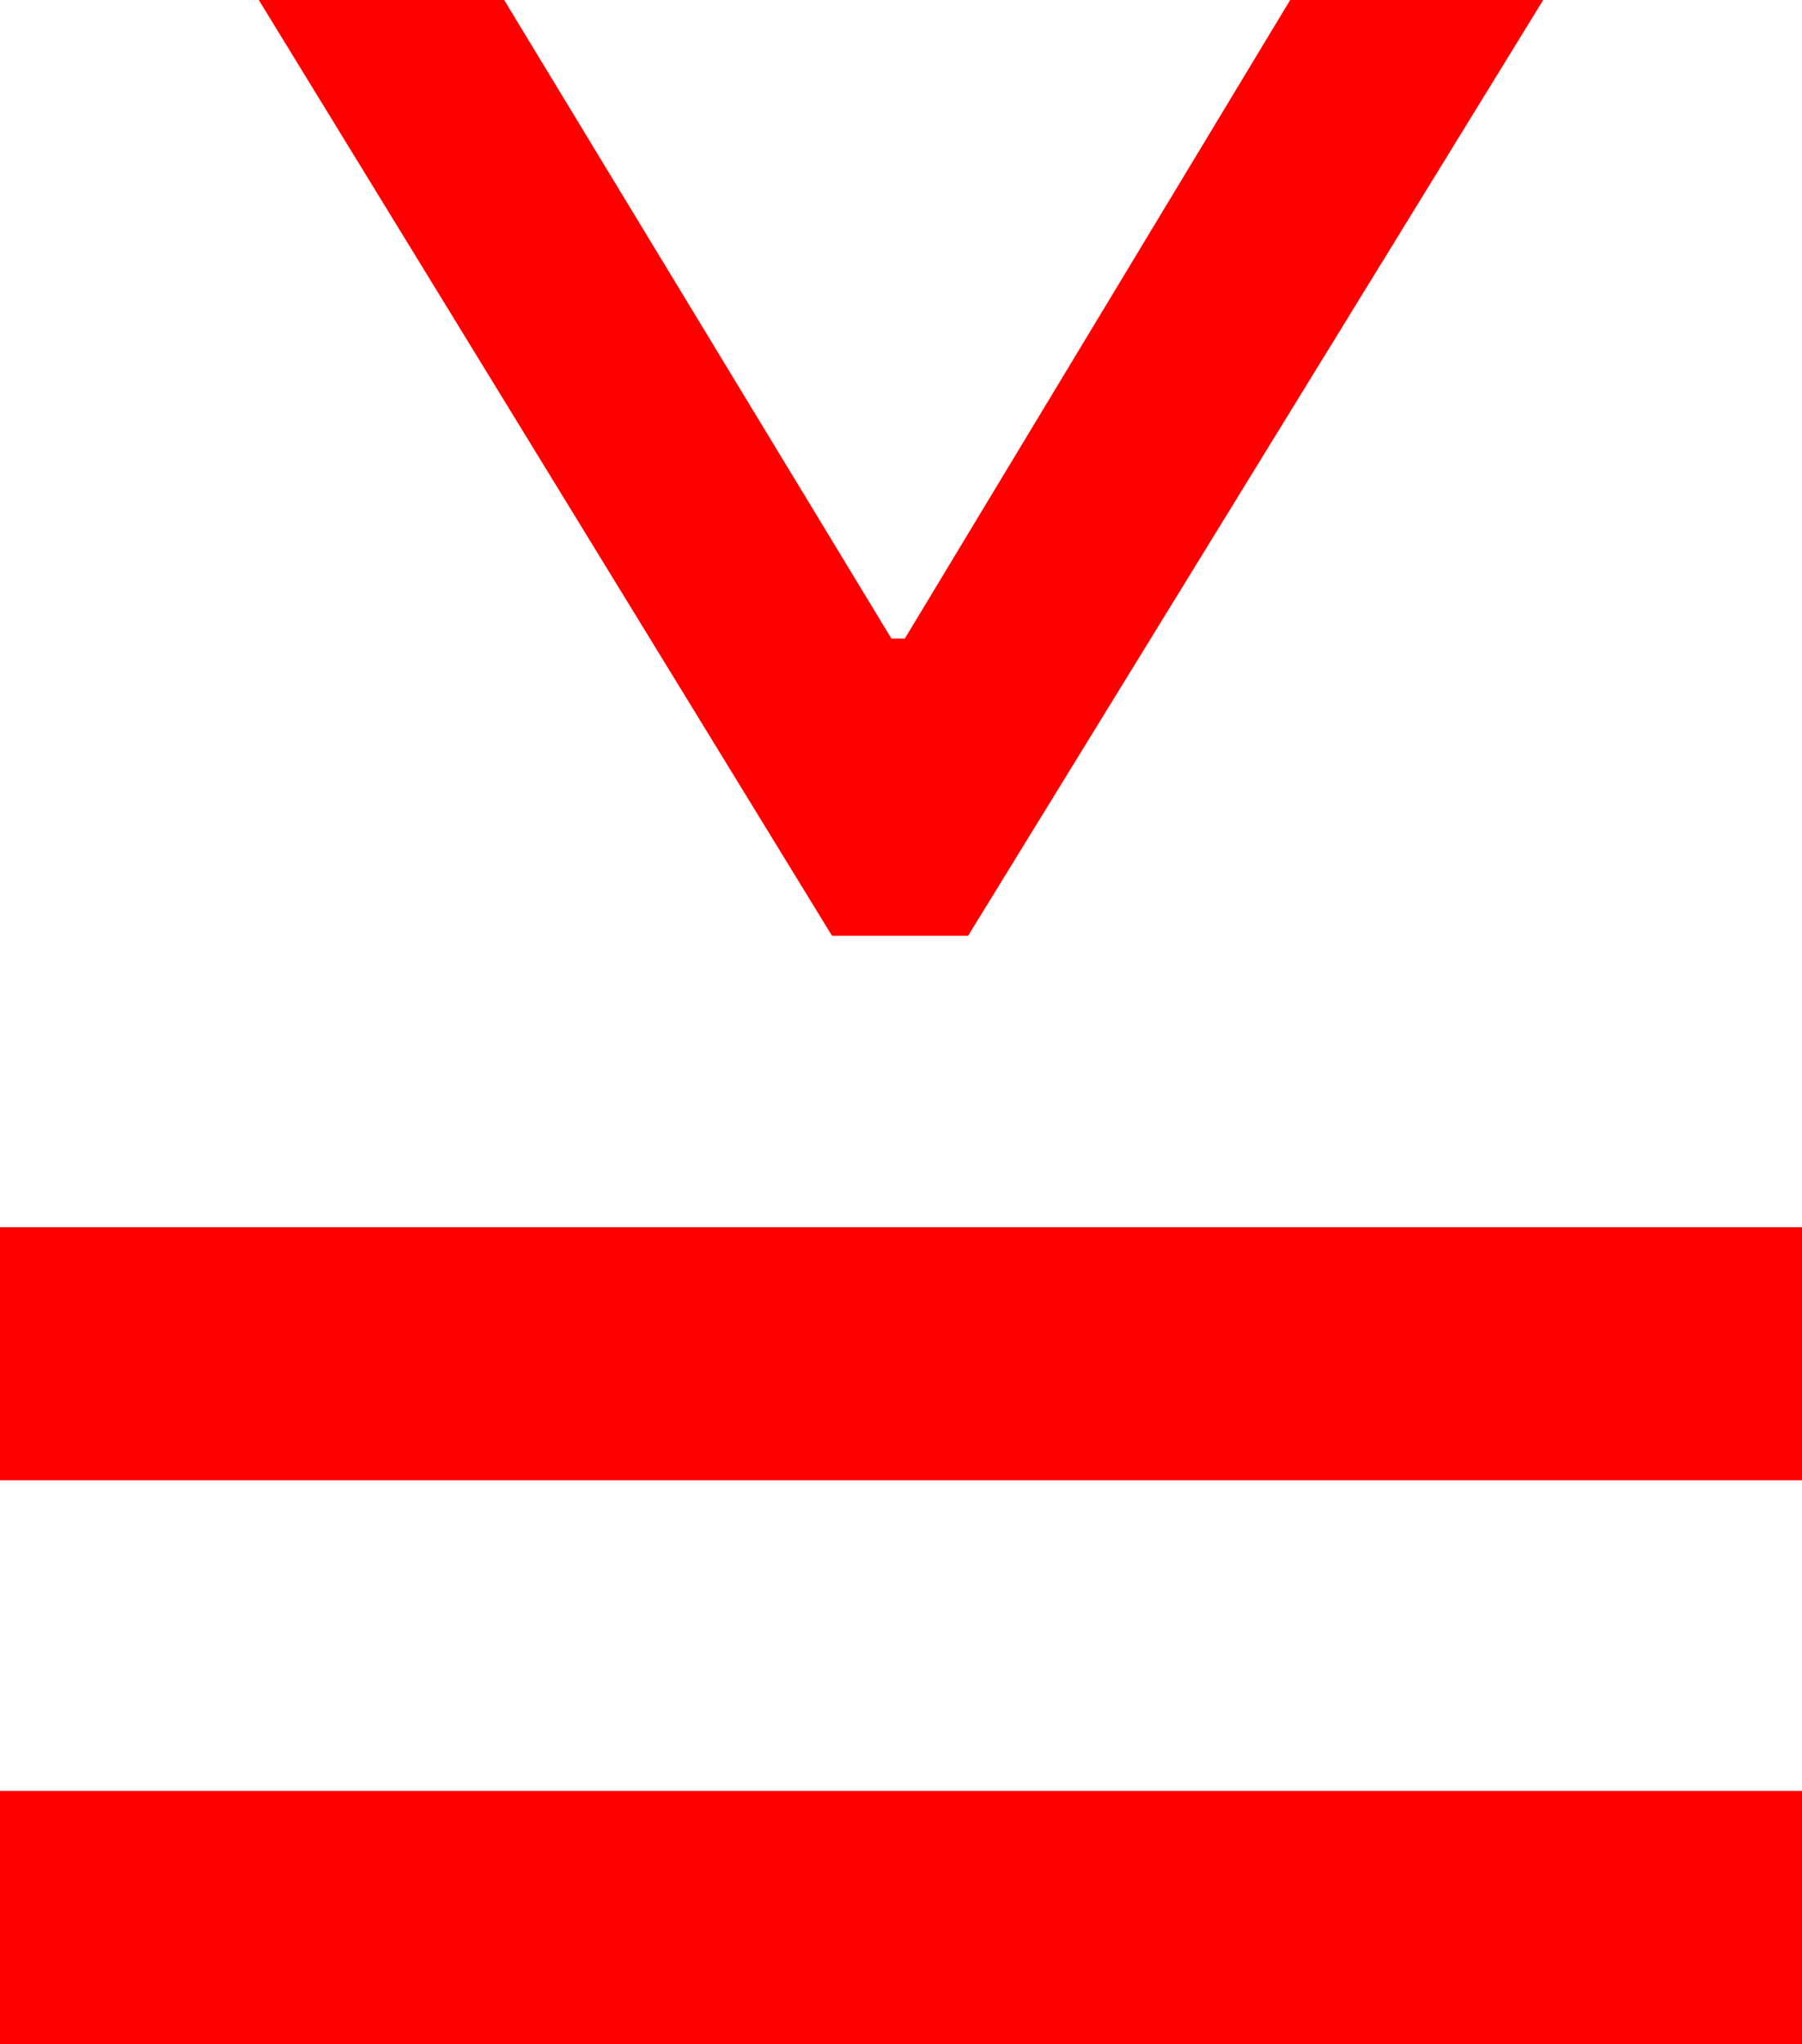 <?xml version="1.0" encoding="utf-8"?>
<!DOCTYPE svg PUBLIC "-//W3C//DTD SVG 1.1//EN" "http://www.w3.org/Graphics/SVG/1.1/DTD/svg11.dtd">
<svg width="27.539" height="31.23" xmlns="http://www.w3.org/2000/svg" xmlns:xlink="http://www.w3.org/1999/xlink" xmlns:xml="http://www.w3.org/XML/1998/namespace" version="1.1">
  <g>
    <g>
      <path style="fill:#FF0000;fill-opacity:1" d="M0,27.363L27.539,27.363 27.539,31.23 0,31.23 0,27.363z M0,18.75L27.539,18.75 27.539,22.617 0,22.617 0,18.75z M3.955,0L7.705,0 13.623,9.756 13.828,9.756 19.717,0 23.584,0 14.795,14.297 12.715,14.297 3.955,0z" />
    </g>
  </g>
</svg>